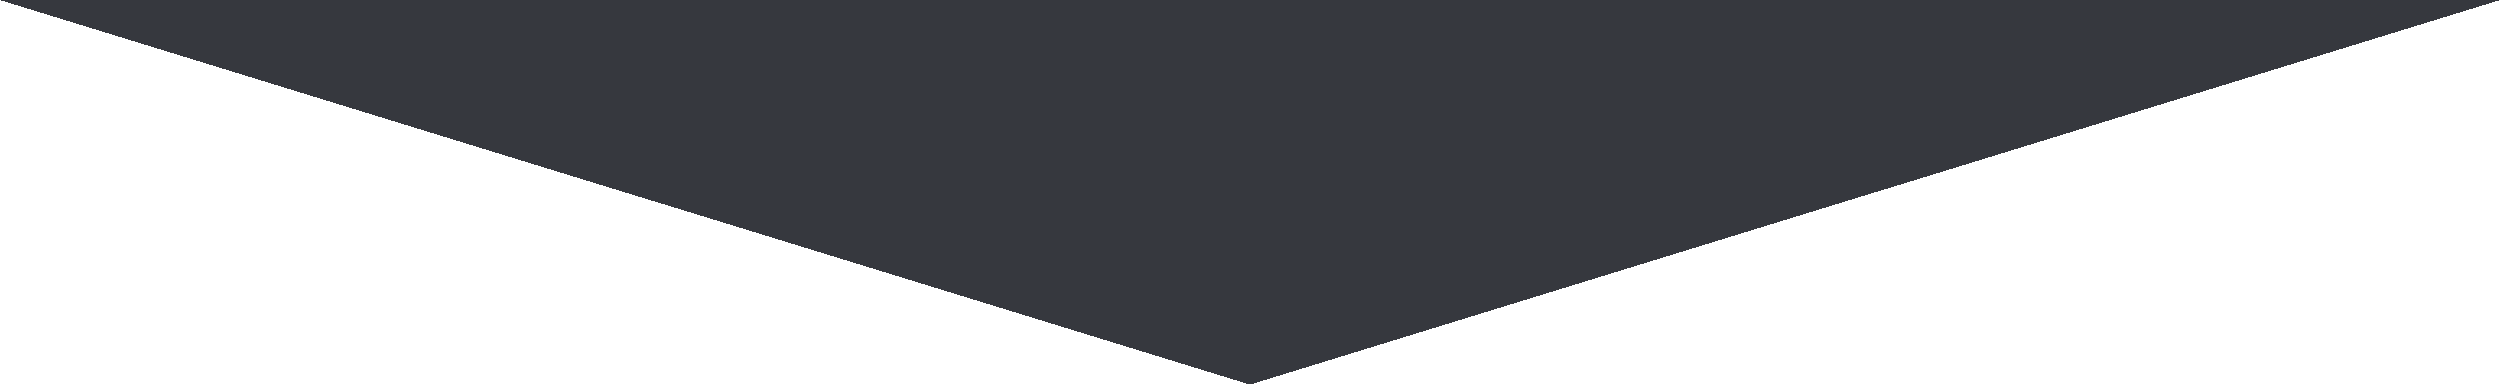 <?xml version="1.0" encoding="utf-8"?>
<!-- Generator: Adobe Illustrator 28.2.0, SVG Export Plug-In . SVG Version: 6.00 Build 0)  -->
<svg version="1.1" id="a" shape-rendering="crispEdges"
	 xmlns="http://www.w3.org/2000/svg" xmlns:xlink="http://www.w3.org/1999/xlink" x="0px" y="0px" viewBox="0 0 260 40"
	 style="enable-background:new 0 0 260 40;" xml:space="preserve">
<style type="text/css">
	.st0{fill:#36383E;}
</style>
<polygon class="st0" points="-10.1,-3.1 130,40 270.1,-3.1 "/>
</svg>
